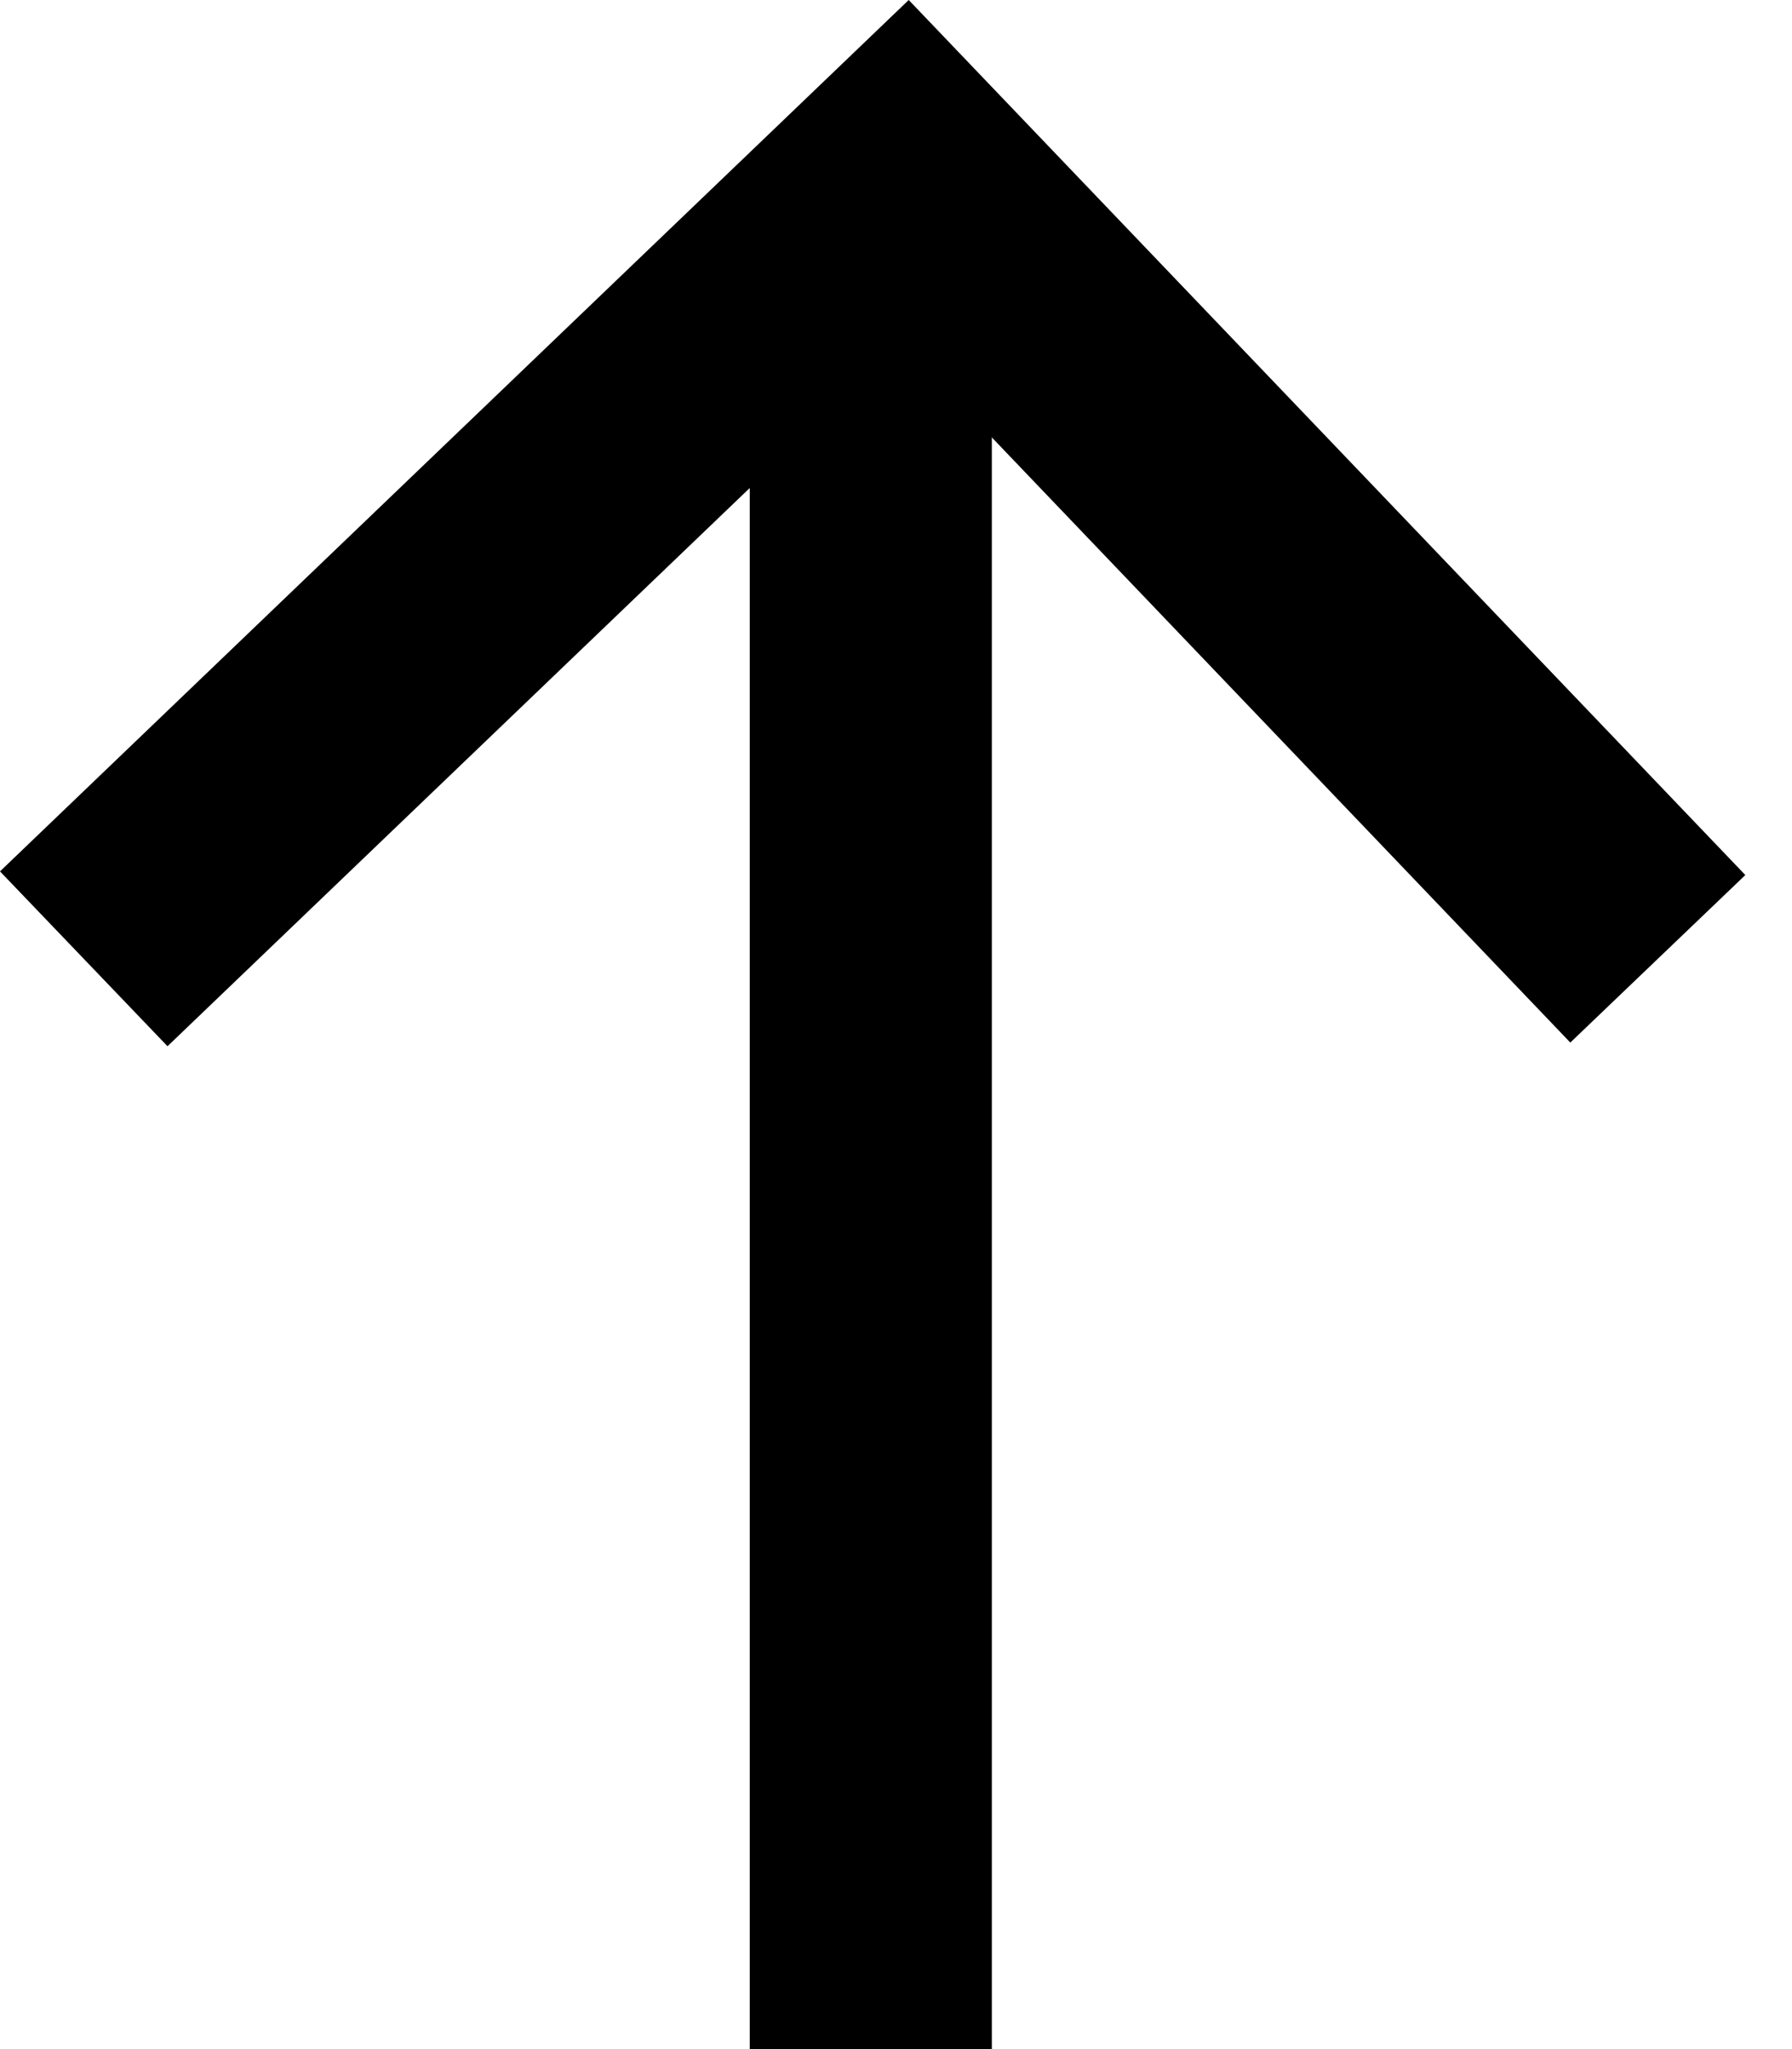<svg width="21" height="24" viewBox="0 0 21 24" fill="none" xmlns="http://www.w3.org/2000/svg">
<path fill-rule="evenodd" clip-rule="evenodd" d="M10.649 0L20.453 10.249L18.402 12.211L10.562 4.014L1.963 12.254L0 10.206L10.649 0Z" fill="black"/>
<path fill-rule="evenodd" clip-rule="evenodd" d="M8.786 24L8.786 2.717L11.623 2.717V24H8.786Z" fill="black"/>
</svg>
